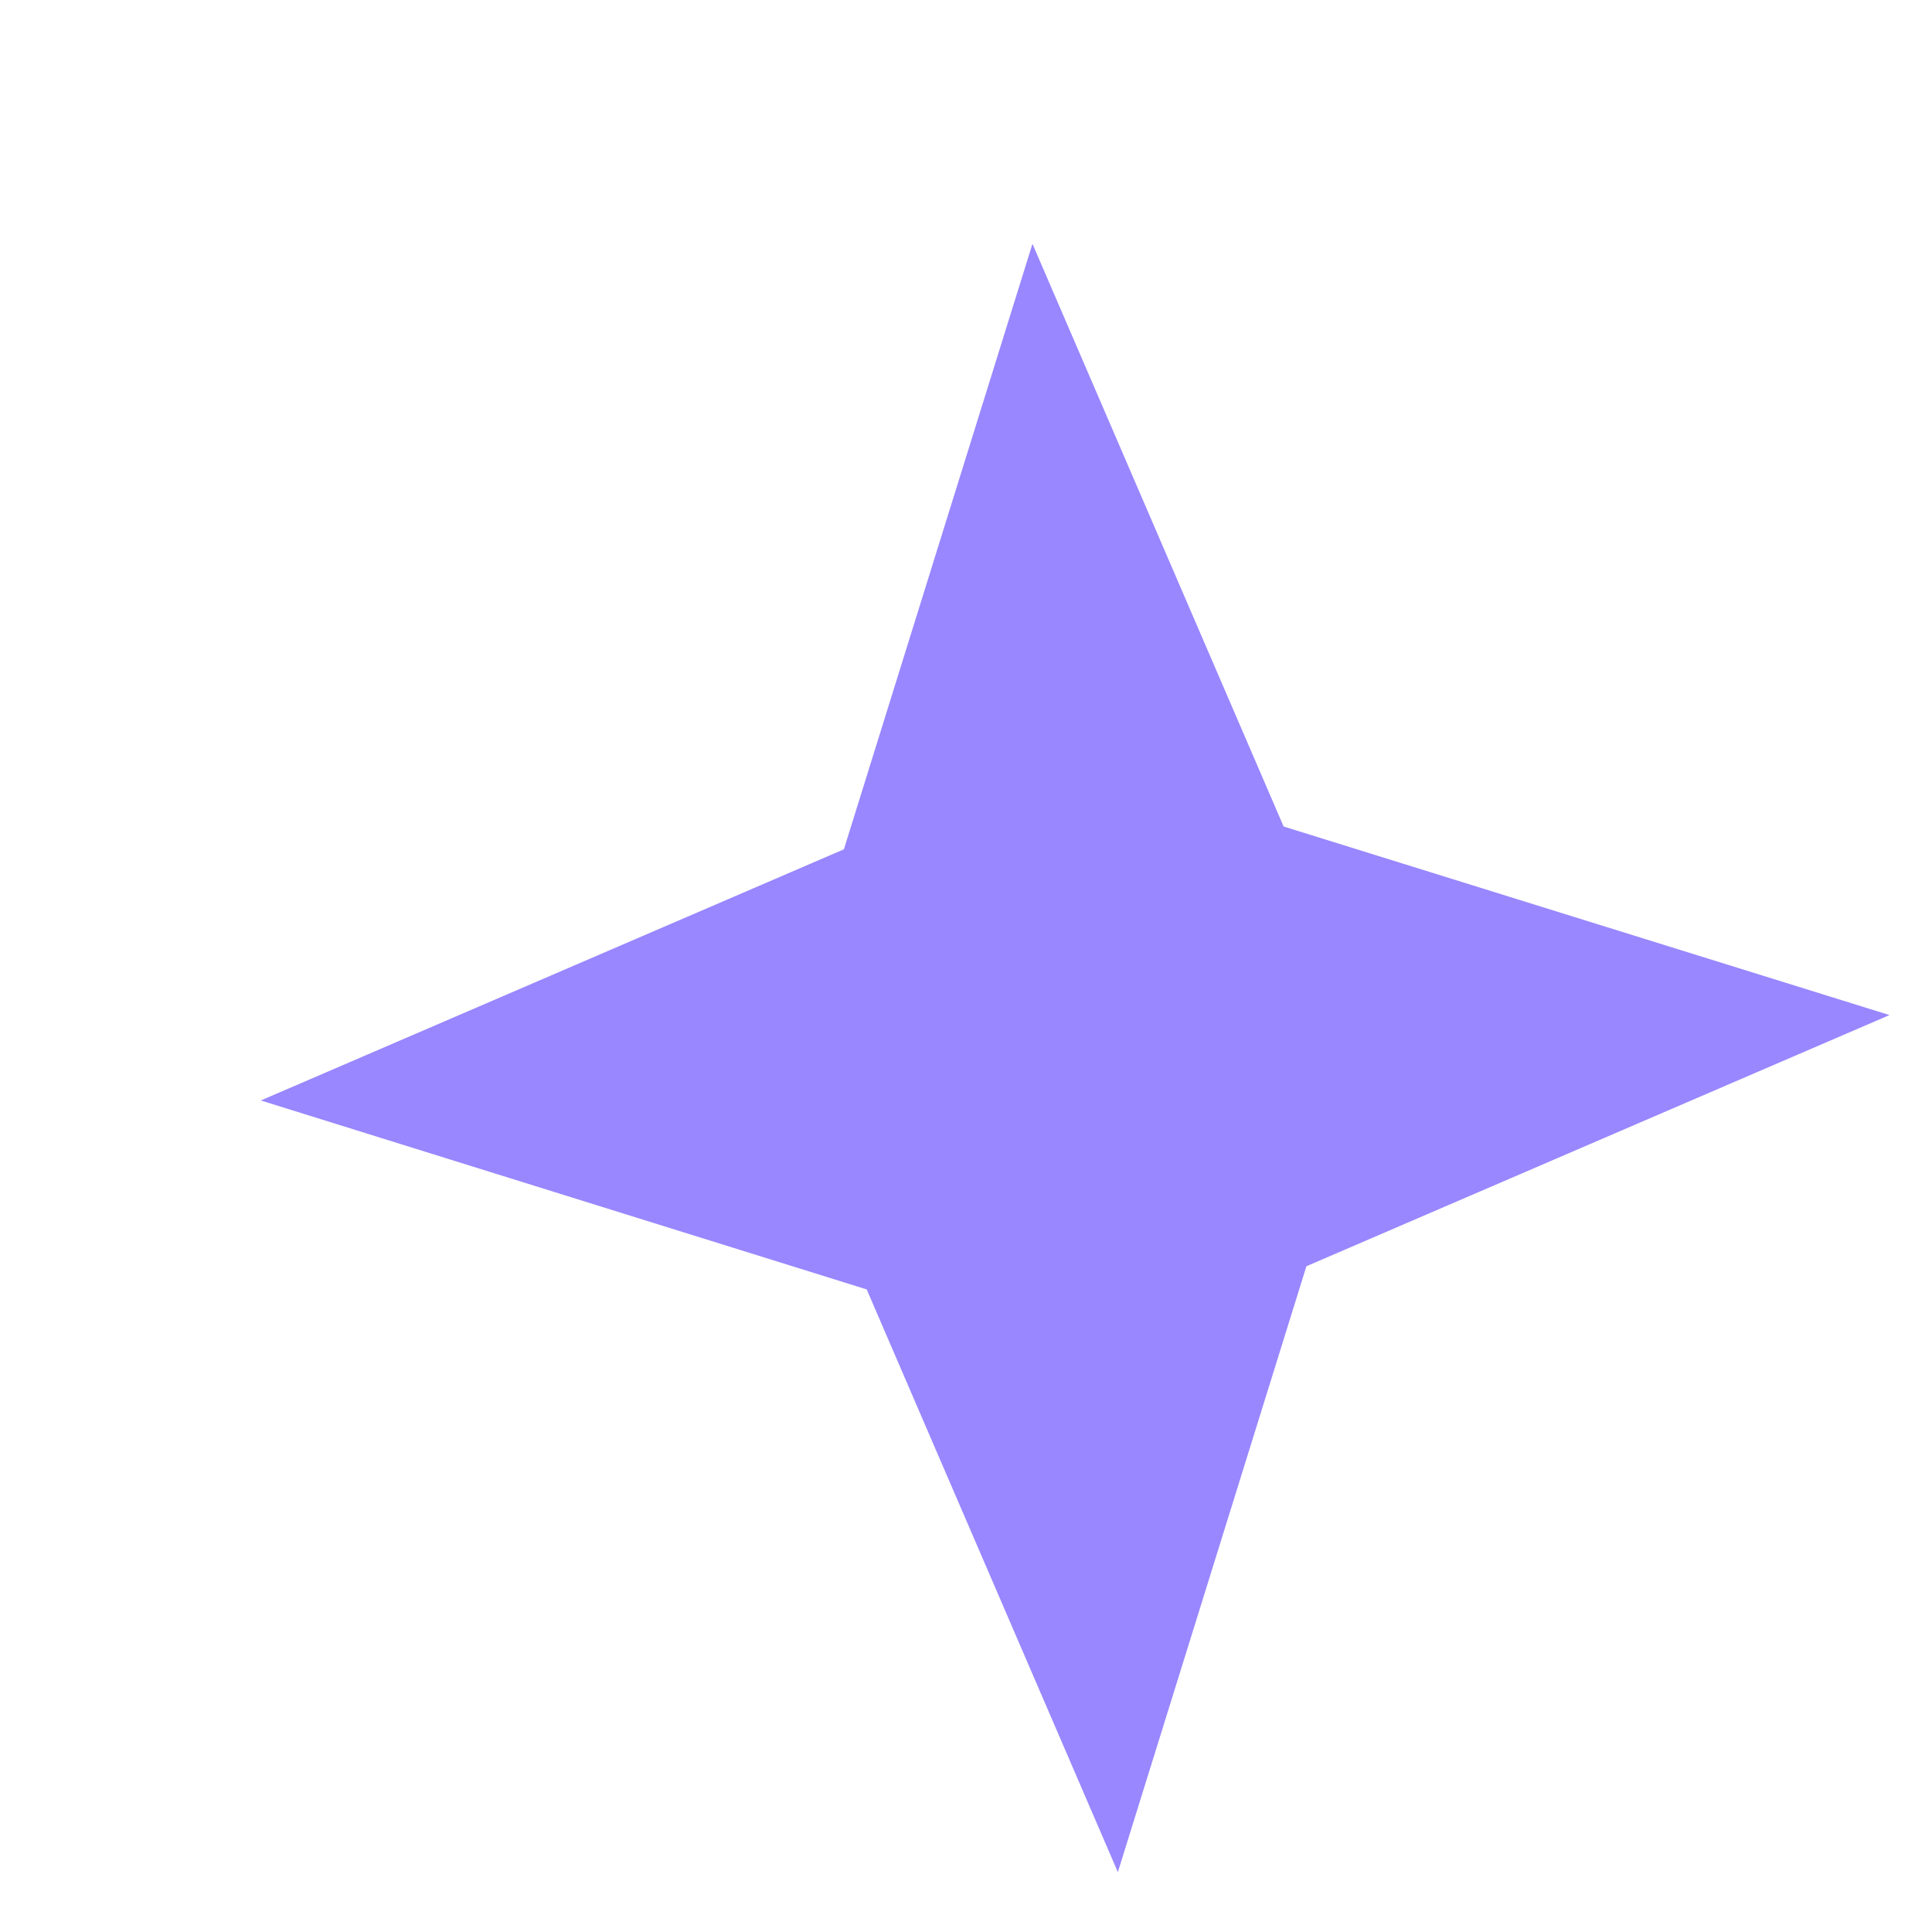 <svg width="5" height="5" viewBox="0 0 5 5" fill="none" xmlns="http://www.w3.org/2000/svg">
<path d="M2.893 4.845L2.243 3.337L0.675 2.848L2.184 2.198L2.672 0.631L3.322 2.139L4.89 2.627L3.381 3.277L2.893 4.845Z" fill="#755FFE" fill-opacity="0.75"/>
</svg>
